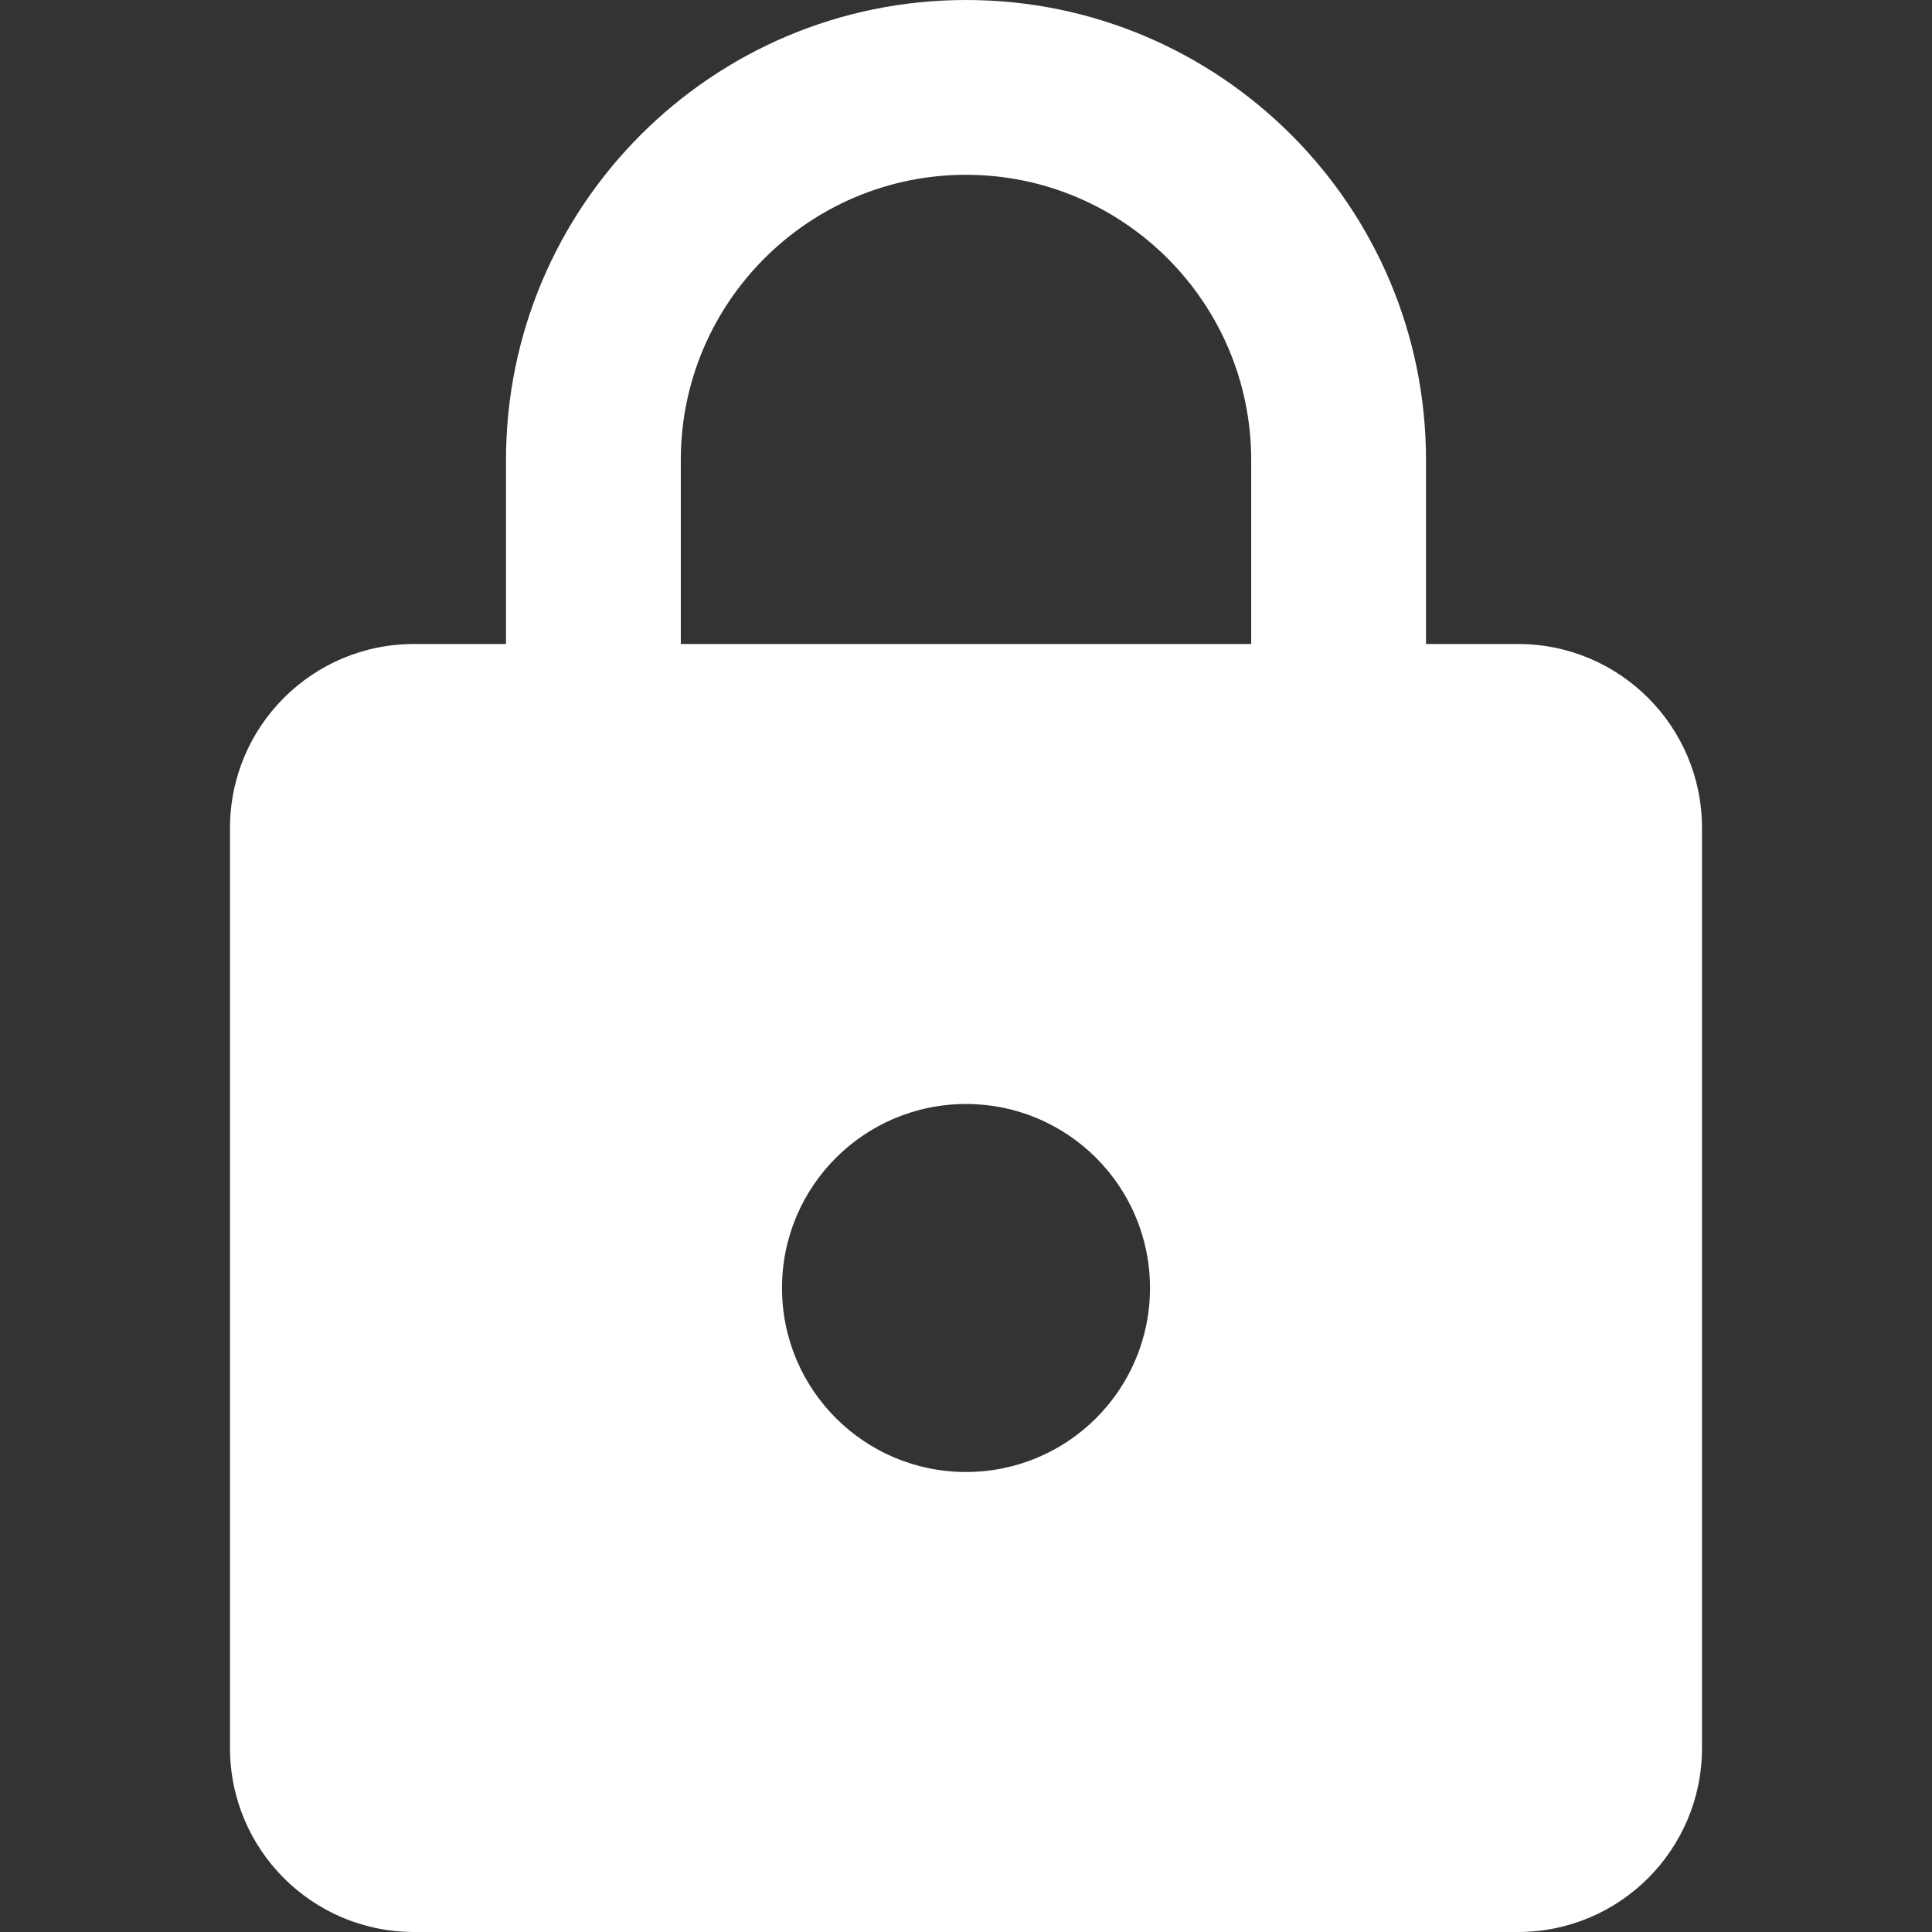 <?xml version="1.0"?>
<svg xmlns="http://www.w3.org/2000/svg" xmlns:xlink="http://www.w3.org/1999/xlink" xmlns:svgjs="http://svgjs.com/svgjs" version="1.1" width="512" height="512" x="0" y="0" viewBox="0 0 448 448" style="enable-background:new 0 0 512 512" xml:space="preserve" class=""><rect x="0" y="0" width="448" height="448" fill="#333333" stroke="none"/><g>
<g xmlns="http://www.w3.org/2000/svg">
	<g>
		<path d="M352,149.333h-21.333v-42.667C330.667,47.787,282.88,0,224,0S117.333,47.787,117.333,106.667v42.667H96    c-23.573,0-42.667,19.093-42.667,42.667v213.333C53.333,428.907,72.427,448,96,448h256c23.573,0,42.667-19.093,42.667-42.667V192    C394.667,168.427,375.573,149.333,352,149.333z M224,341.333c-23.573,0-42.667-19.093-42.667-42.667    C181.333,275.093,200.427,256,224,256s42.667,19.093,42.667,42.667C266.667,322.24,247.573,341.333,224,341.333z M290.133,149.333    H157.867v-42.667c0-36.48,29.653-66.133,66.133-66.133s66.133,29.653,66.133,66.133V149.333z" fill="#ffffff" data-original="#000000" style=""/>
	</g>
</g>
<g xmlns="http://www.w3.org/2000/svg">
</g>
<g xmlns="http://www.w3.org/2000/svg">
</g>
<g xmlns="http://www.w3.org/2000/svg">
</g>
<g xmlns="http://www.w3.org/2000/svg">
</g>
<g xmlns="http://www.w3.org/2000/svg">
</g>
<g xmlns="http://www.w3.org/2000/svg">
</g>
<g xmlns="http://www.w3.org/2000/svg">
</g>
<g xmlns="http://www.w3.org/2000/svg">
</g>
<g xmlns="http://www.w3.org/2000/svg">
</g>
<g xmlns="http://www.w3.org/2000/svg">
</g>
<g xmlns="http://www.w3.org/2000/svg">
</g>
<g xmlns="http://www.w3.org/2000/svg">
</g>
<g xmlns="http://www.w3.org/2000/svg">
</g>
<g xmlns="http://www.w3.org/2000/svg">
</g>
<g xmlns="http://www.w3.org/2000/svg">
</g>
</g></svg>
